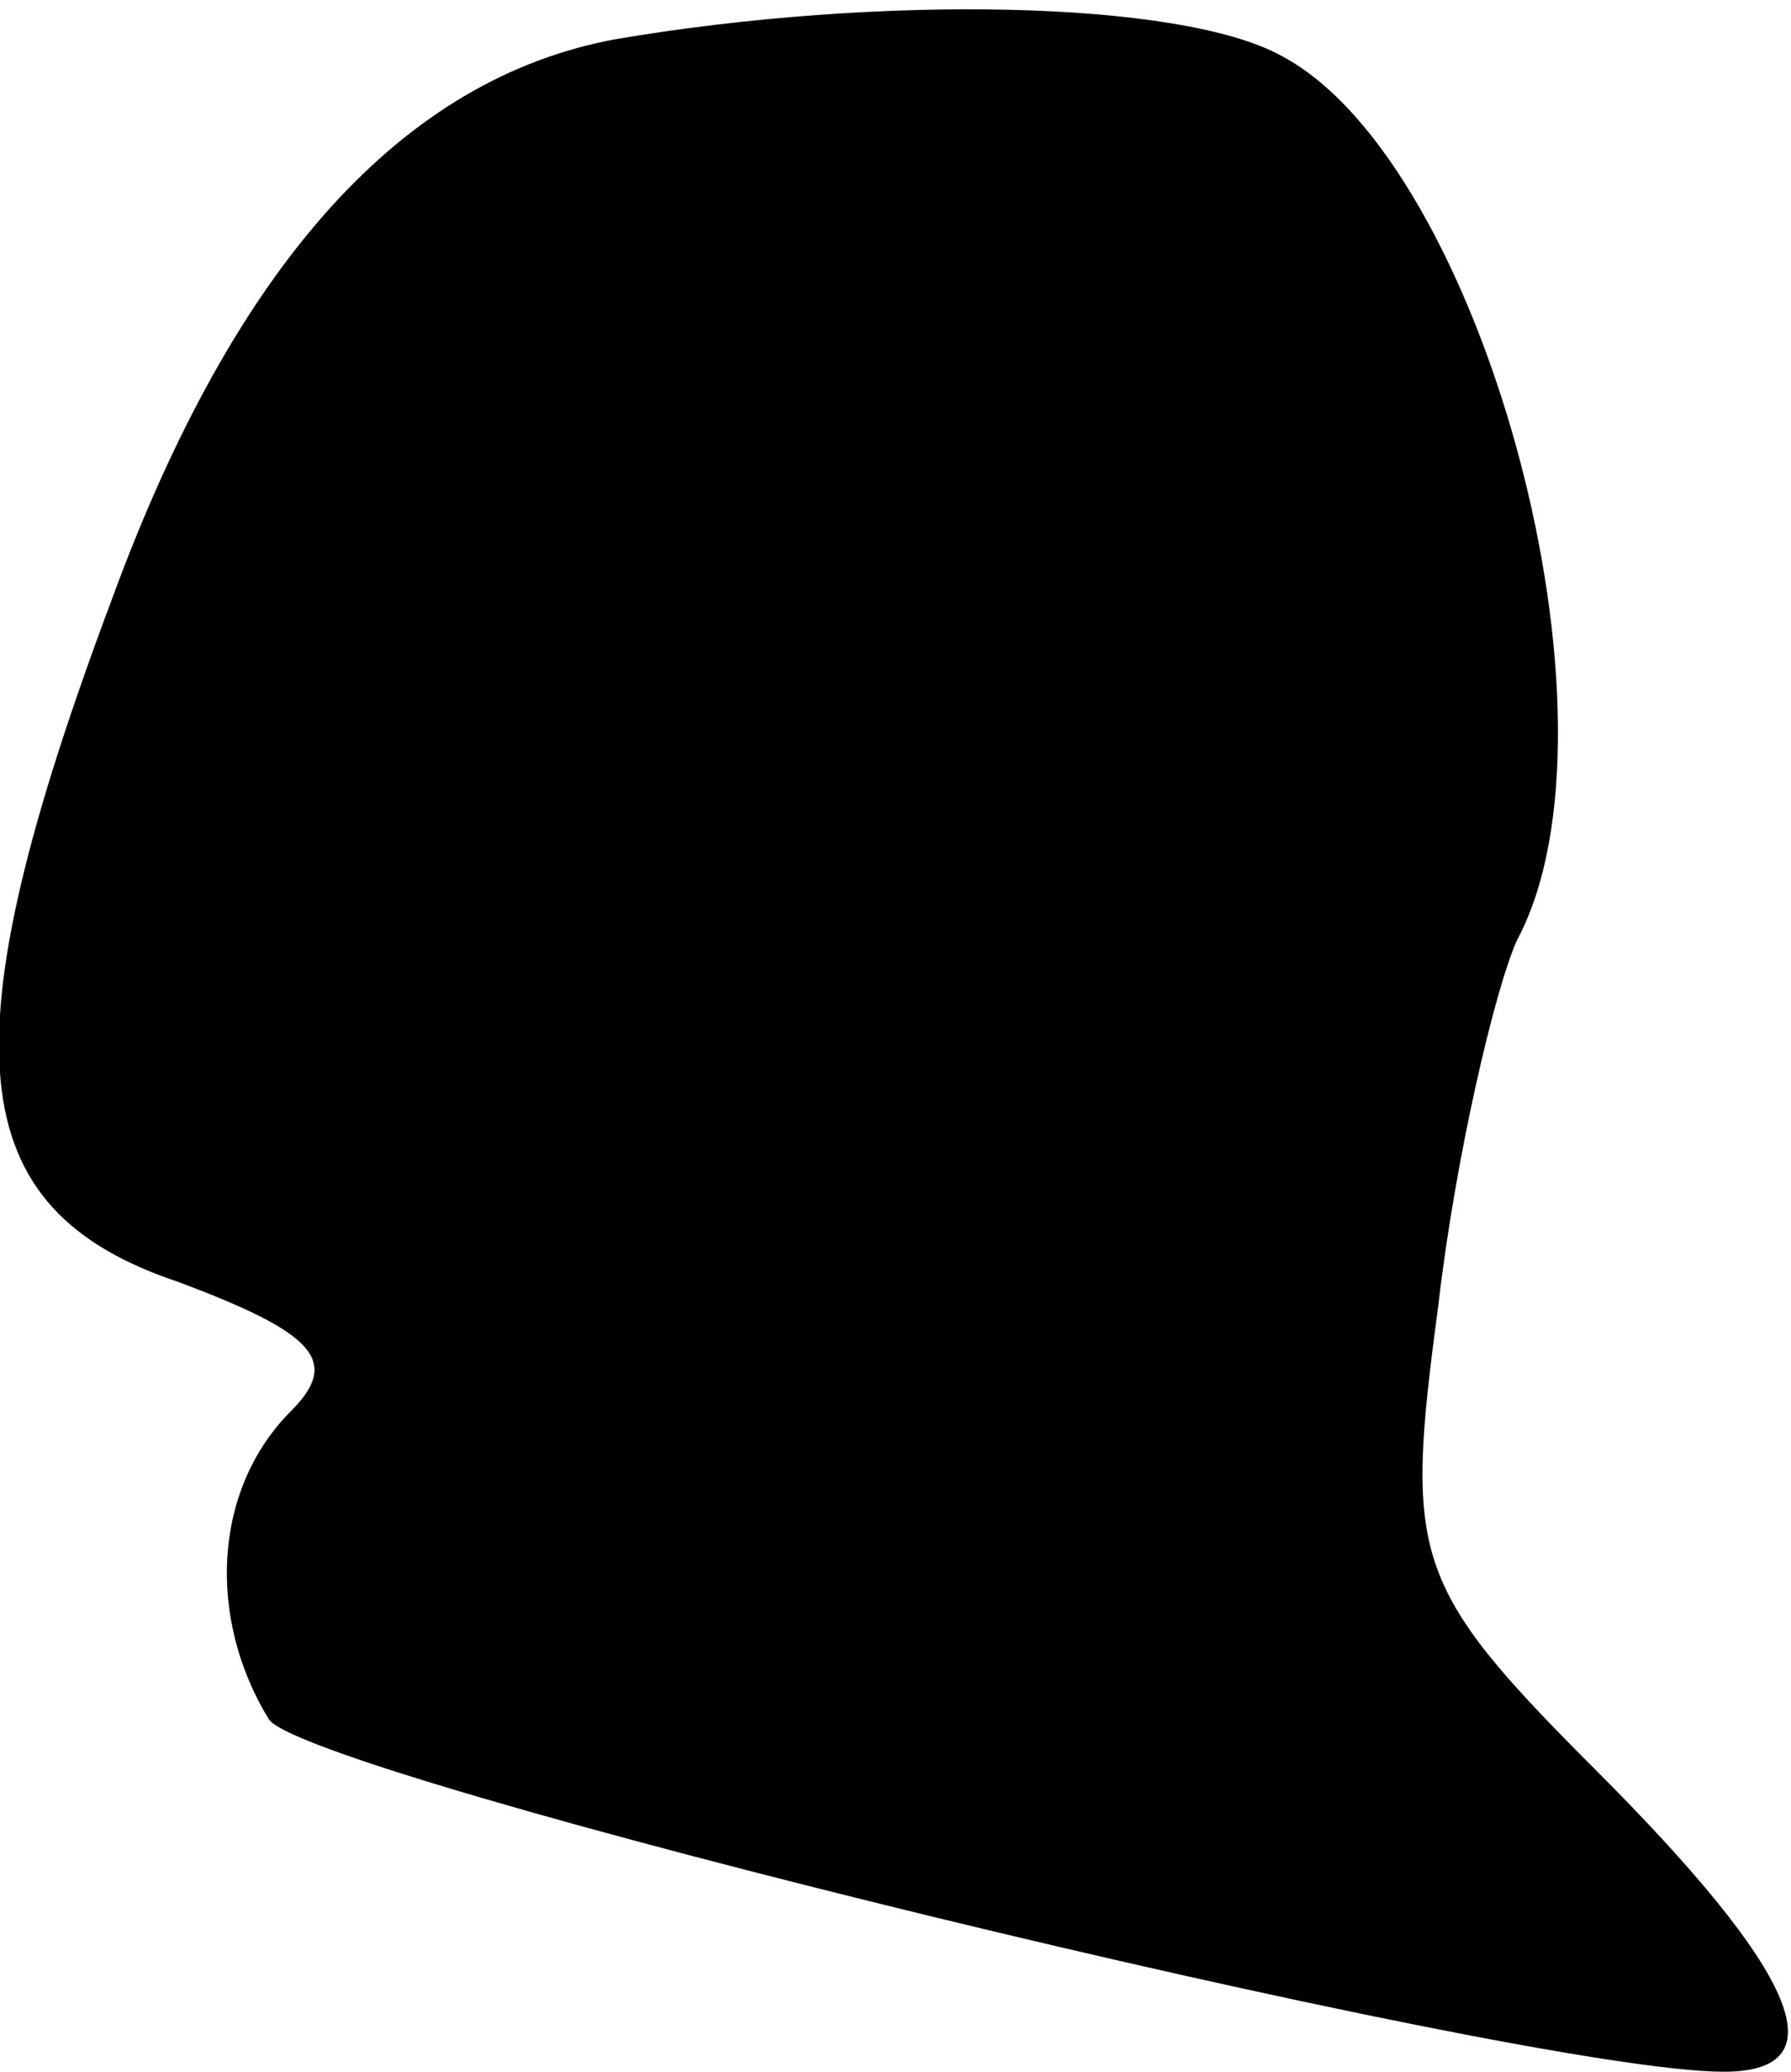 <?xml version="1.0" standalone="no"?>
<!DOCTYPE svg PUBLIC "-//W3C//DTD SVG 20010904//EN"
 "http://www.w3.org/TR/2001/REC-SVG-20010904/DTD/svg10.dtd">
<svg version="1.0" xmlns="http://www.w3.org/2000/svg"
 width="32pt" height="37pt" viewBox="0 0 32 37"
 preserveAspectRatio="xMidYMid meet">
<g transform="translate(0,37) scale(0.1,-0.1)"
fill="#000000" stroke="none">
<path fill="#000000" stroke="none" d="M110 363 c-38 -7 -68 -40 -90 -100 -30
-80 -27 -109 12 -122 24 -9 29 -14 20 -23 -14 -14 -15 -37 -4 -55 6 -10 223
-63 260 -63 21 0 13 18 -23 54 -33 33 -34 38 -28 83 3 26 10 56 14 65 21 39
-6 139 -42 158 -18 10 -72 11 -119 3z"/>
</g>
</svg>
